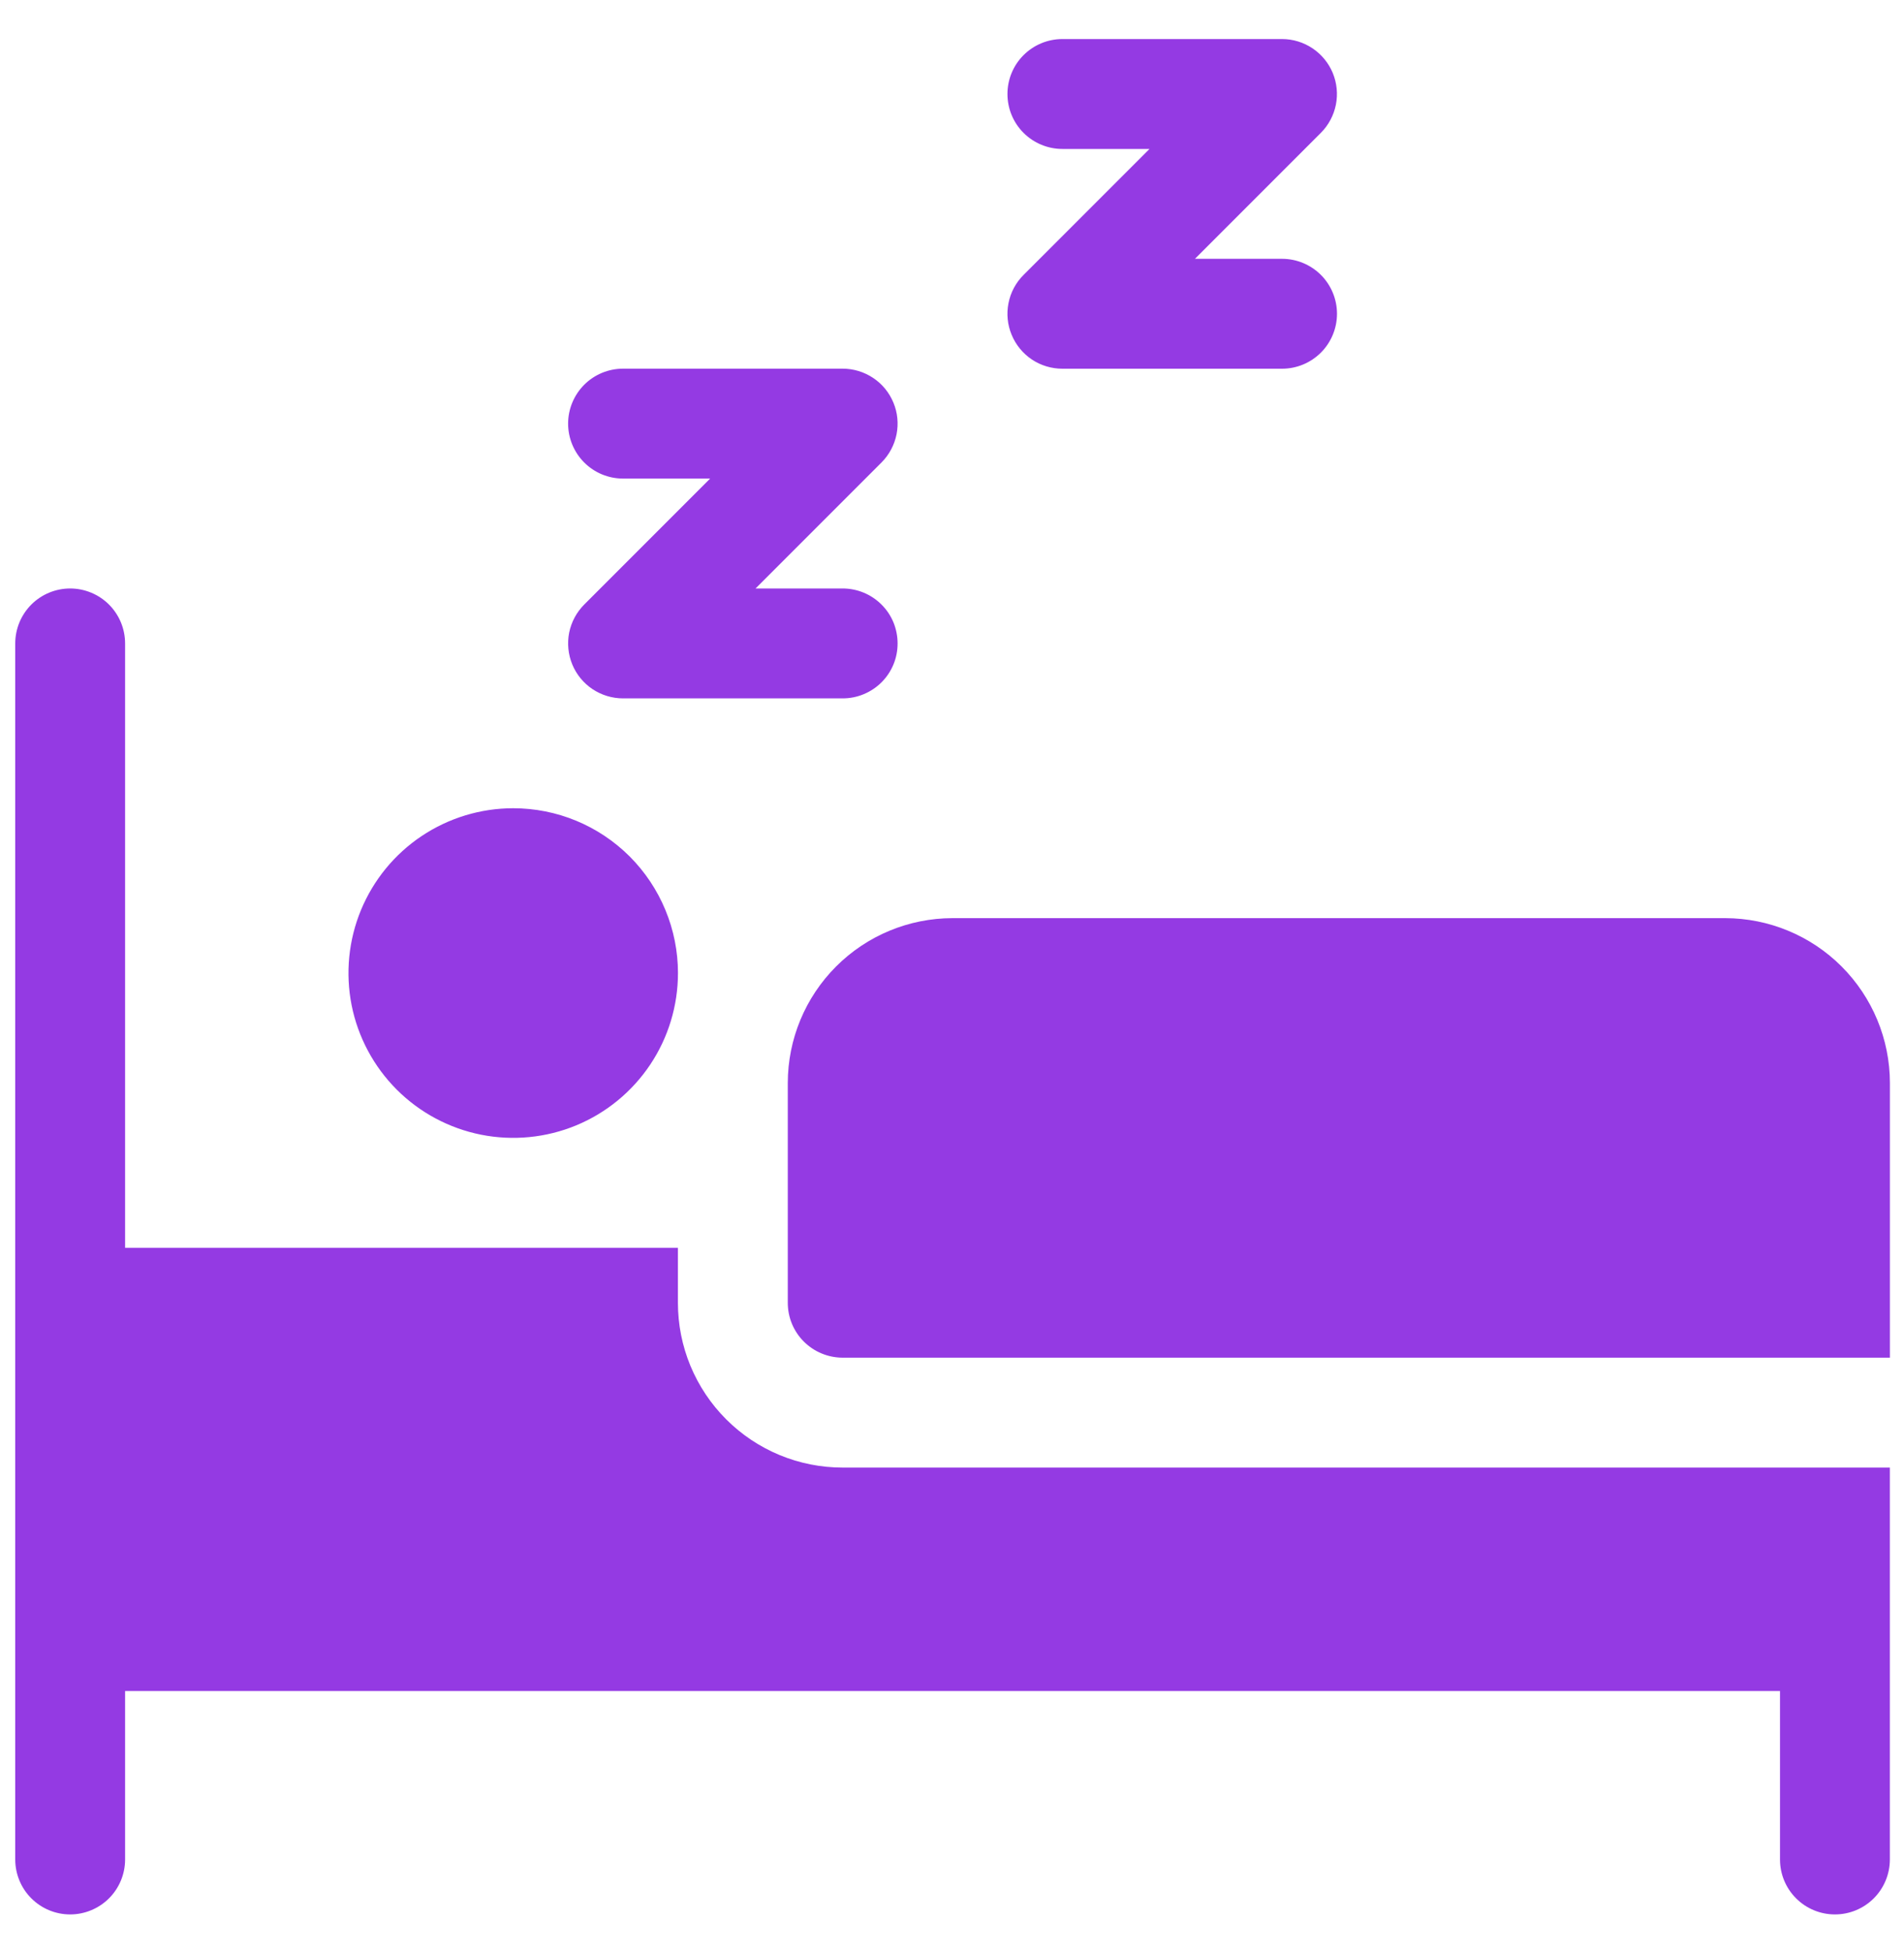 <svg width="40" height="41" viewBox="0 0 40 41" fill="none" xmlns="http://www.w3.org/2000/svg">
<path d="M18.857 13.512C18.857 13.361 18.827 13.21 18.77 13.07C18.712 12.93 18.627 12.803 18.519 12.696C18.412 12.589 18.285 12.504 18.145 12.446C18.005 12.388 17.855 12.358 17.703 12.358H15.873L18.519 9.712C18.68 9.551 18.79 9.345 18.835 9.121C18.879 8.897 18.857 8.665 18.769 8.455C18.682 8.244 18.534 8.063 18.344 7.937C18.154 7.81 17.931 7.742 17.703 7.742H13.089C12.783 7.742 12.489 7.864 12.273 8.08C12.057 8.297 11.935 8.59 11.935 8.896C11.935 9.202 12.057 9.496 12.273 9.712C12.489 9.929 12.783 10.05 13.089 10.05H14.919L12.273 12.696C12.112 12.858 12.002 13.063 11.957 13.287C11.913 13.511 11.936 13.743 12.023 13.954C12.11 14.165 12.258 14.345 12.448 14.472C12.638 14.598 12.861 14.666 13.089 14.666H17.704C17.856 14.666 18.006 14.636 18.145 14.578C18.285 14.52 18.413 14.435 18.52 14.328C18.627 14.221 18.712 14.094 18.77 13.954C18.828 13.814 18.857 13.664 18.857 13.512Z" fill="#943AE3"/>
<path d="M21.253 7.031C21.34 7.242 21.488 7.422 21.677 7.549C21.867 7.676 22.09 7.743 22.319 7.743H26.934C27.24 7.743 27.533 7.621 27.75 7.405C27.966 7.189 28.088 6.895 28.088 6.589C28.088 6.283 27.966 5.989 27.75 5.773C27.533 5.557 27.24 5.435 26.934 5.435H25.104L27.75 2.789C27.911 2.628 28.02 2.422 28.065 2.198C28.109 1.975 28.086 1.743 27.999 1.532C27.911 1.322 27.764 1.142 27.574 1.015C27.384 0.888 27.162 0.82 26.934 0.82H22.319C22.013 0.82 21.719 0.942 21.503 1.158C21.286 1.374 21.165 1.668 21.165 1.974C21.165 2.28 21.286 2.574 21.503 2.79C21.719 3.006 22.013 3.128 22.319 3.128H24.149L21.503 5.774C21.341 5.935 21.231 6.141 21.187 6.365C21.142 6.588 21.165 6.82 21.253 7.031Z" fill="#943AE3"/>
<path d="M36.241 19.281H20.011C19.093 19.282 18.213 19.647 17.565 20.296C16.916 20.945 16.551 21.824 16.55 22.742V27.357C16.55 27.509 16.579 27.659 16.637 27.799C16.695 27.939 16.78 28.066 16.887 28.173C16.995 28.28 17.122 28.366 17.262 28.423C17.402 28.481 17.552 28.511 17.704 28.511H39.704V22.742C39.703 21.824 39.337 20.944 38.688 20.295C38.039 19.646 37.159 19.282 36.241 19.281Z" fill="#943AE3"/>
<path d="M14.242 27.358V26.204H2.628V13.512C2.628 13.361 2.598 13.211 2.54 13.07C2.482 12.931 2.397 12.803 2.29 12.696C2.183 12.589 2.055 12.504 1.915 12.446C1.775 12.388 1.625 12.358 1.474 12.358C1.322 12.358 1.172 12.388 1.032 12.446C0.892 12.504 0.765 12.589 0.658 12.696C0.551 12.803 0.466 12.931 0.408 13.07C0.35 13.211 0.32 13.361 0.32 13.512L0.32 39.049C0.32 39.201 0.35 39.351 0.408 39.491C0.466 39.631 0.551 39.758 0.658 39.865C0.765 39.972 0.892 40.057 1.032 40.115C1.172 40.173 1.322 40.203 1.474 40.203C1.625 40.203 1.775 40.173 1.915 40.115C2.055 40.057 2.183 39.972 2.29 39.865C2.397 39.758 2.482 39.631 2.54 39.491C2.598 39.351 2.628 39.201 2.628 39.049V35.511H37.395V39.049C37.395 39.355 37.516 39.649 37.733 39.865C37.949 40.082 38.243 40.203 38.549 40.203C38.855 40.203 39.148 40.082 39.365 39.865C39.581 39.649 39.703 39.355 39.703 39.049V30.819H17.703C17.248 30.819 16.798 30.73 16.378 30.556C15.958 30.382 15.577 30.127 15.255 29.805C14.934 29.484 14.679 29.102 14.505 28.683C14.331 28.263 14.242 27.813 14.242 27.358Z" fill="#943AE3"/>
<path d="M14.243 20.434C14.243 21.119 14.04 21.788 13.66 22.357C13.279 22.926 12.739 23.37 12.107 23.632C11.474 23.894 10.778 23.962 10.107 23.829C9.436 23.695 8.819 23.366 8.335 22.882C7.851 22.398 7.521 21.781 7.387 21.11C7.254 20.439 7.322 19.743 7.584 19.11C7.846 18.478 8.289 17.937 8.858 17.557C9.427 17.177 10.096 16.973 10.781 16.973C11.235 16.973 11.686 17.062 12.106 17.236C12.526 17.41 12.907 17.665 13.229 17.986C13.55 18.308 13.805 18.689 13.979 19.11C14.153 19.529 14.243 19.98 14.243 20.434Z" fill="#943AE3"/>
</svg>
